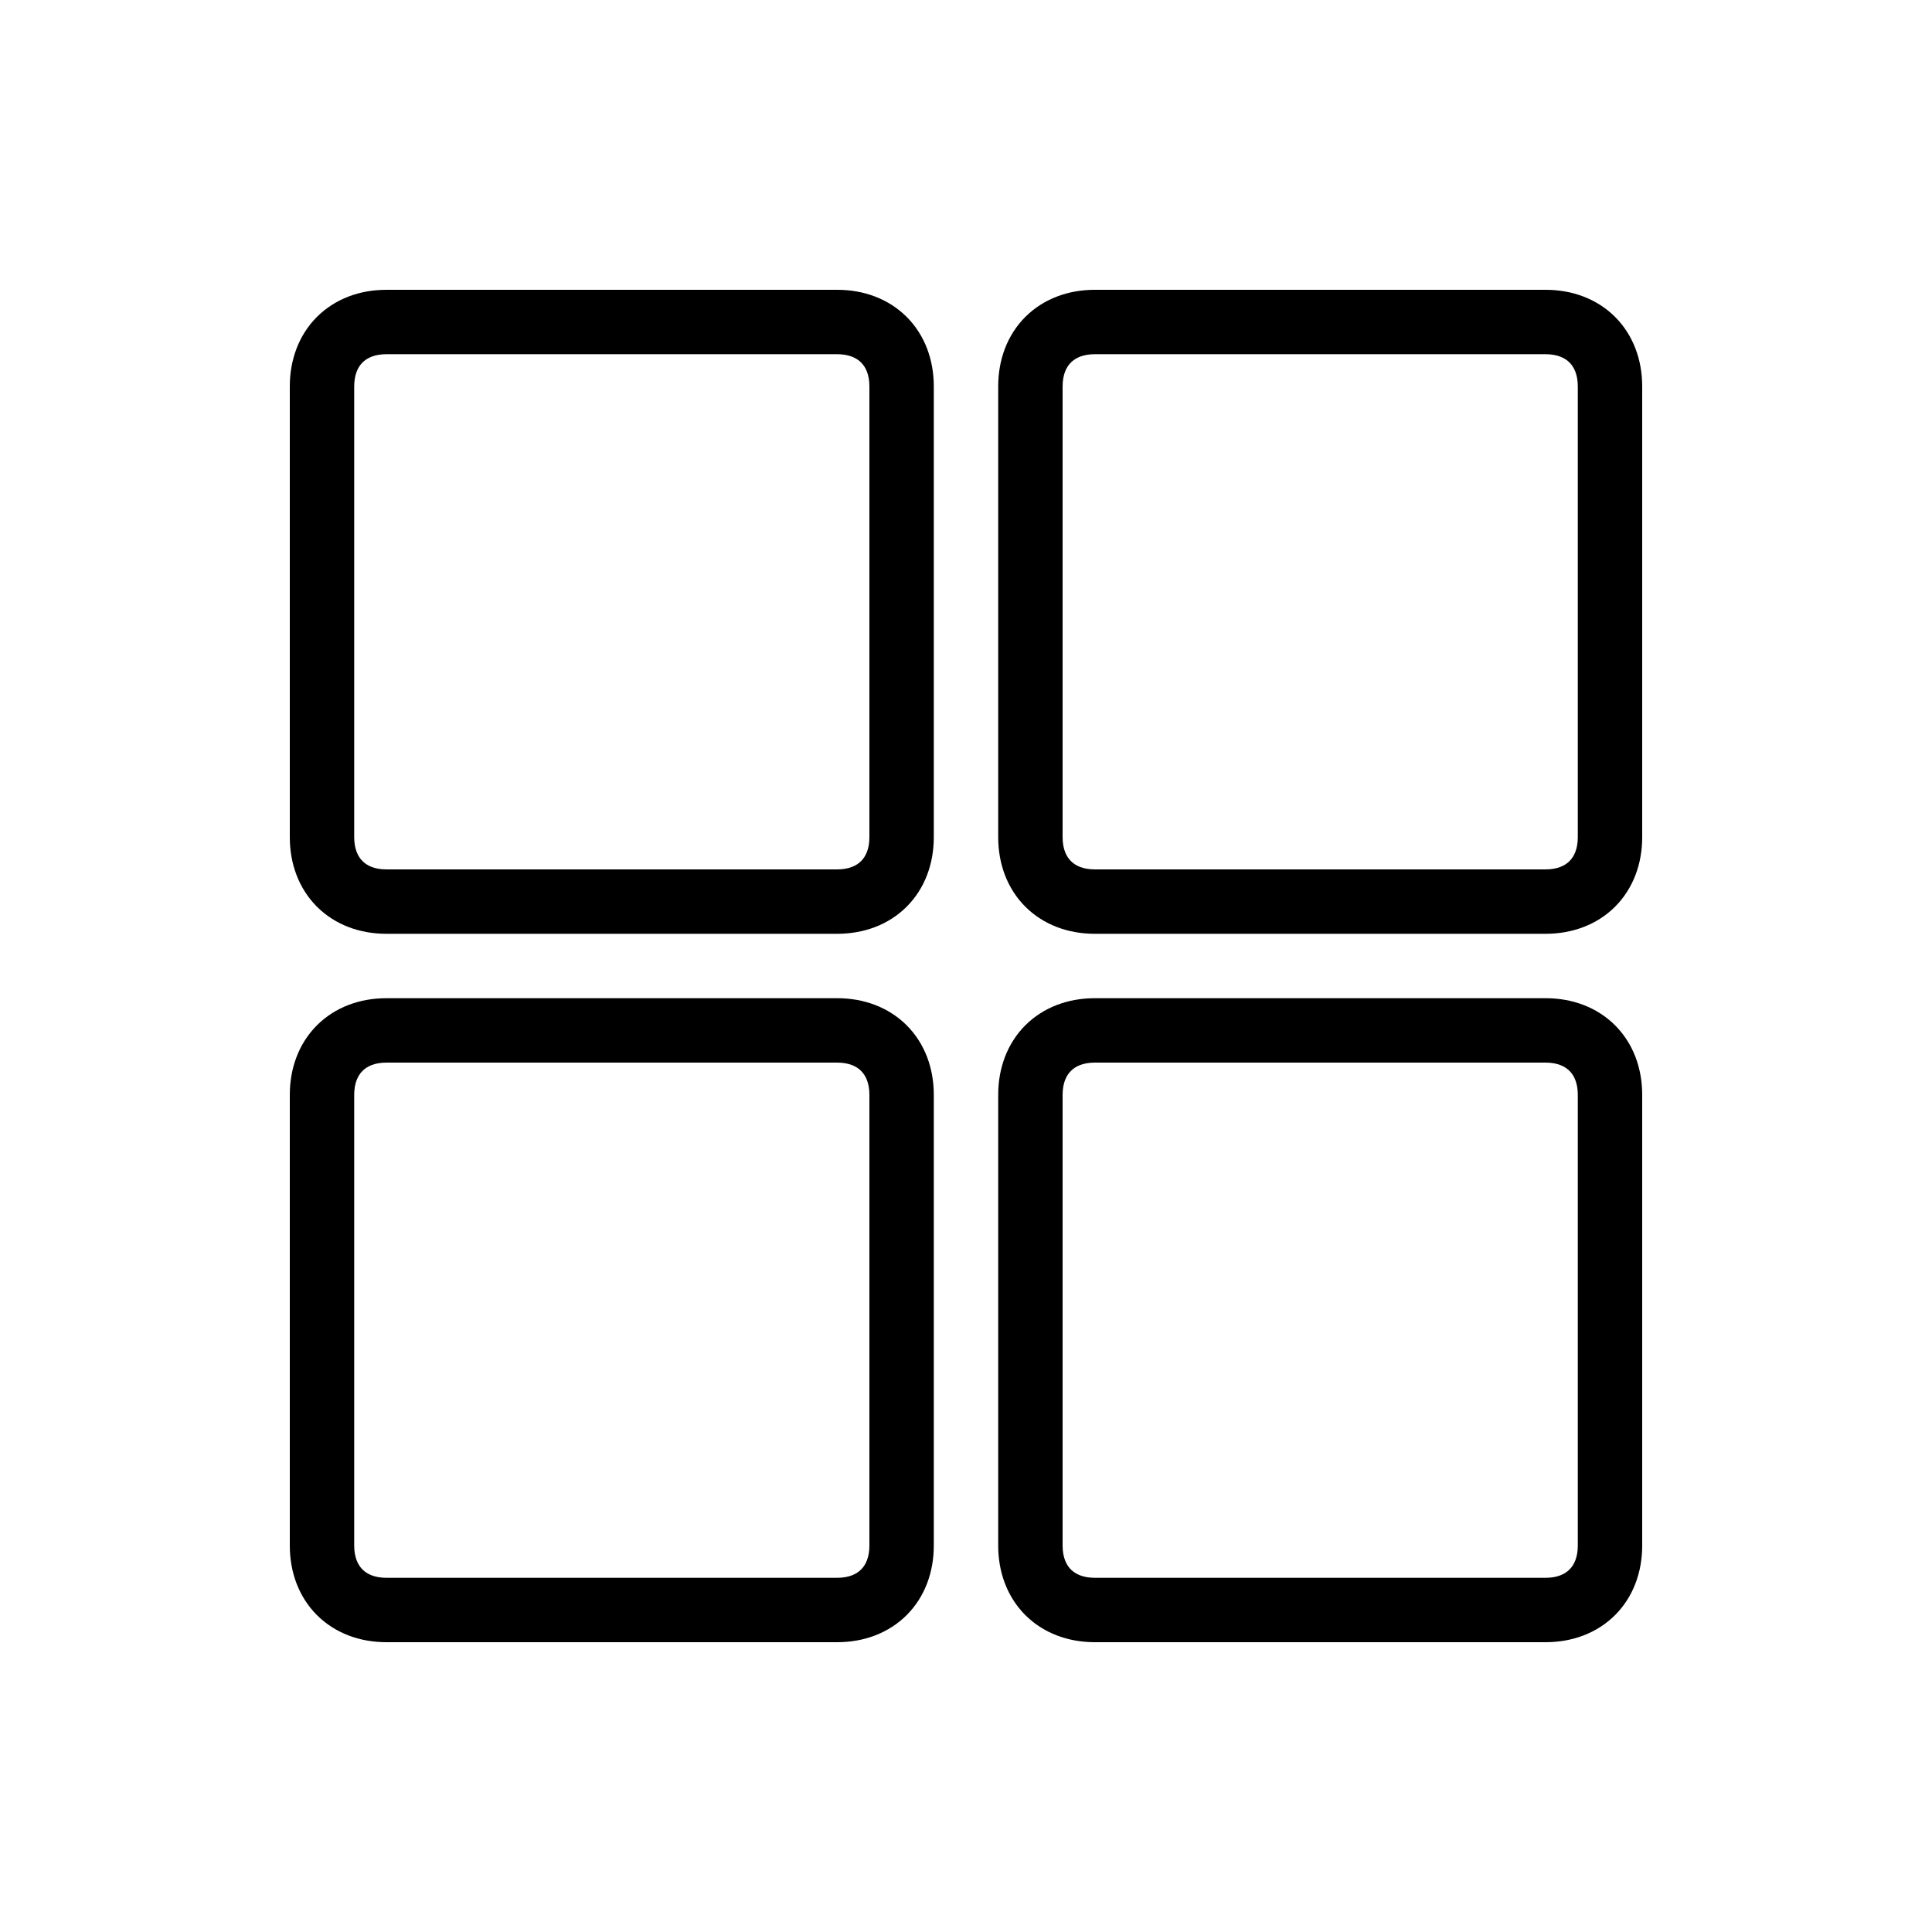 <svg xmlns="http://www.w3.org/2000/svg" width="30" height="30" viewBox="0 0 30 30" fill="none">
  <g filter="url(#filter0_d_0_8149)">
    <path fill-rule="evenodd" clip-rule="evenodd" d="M6 1H13C13.6 1 14 1.4 14 2V9C14 9.6 13.6 10 13 10H6C5.4 10 5 9.6 5 9V2C5 1.4 5.4 1 6 1ZM6 12H13C13.6 12 14 12.4 14 13V20C14 20.6 13.6 21 13 21H6C5.4 21 5 20.6 5 20V13C5 12.4 5.4 12 6 12ZM24 1H17C16.4 1 16 1.4 16 2V9C16 9.6 16.4 10 17 10H24C24.6 10 25 9.6 25 9V2C25 1.4 24.6 1 24 1ZM17 12H24C24.6 12 25 12.4 25 13V20C25 20.6 24.6 21 24 21H17C16.4 21 16 20.6 16 20V13C16 12.4 16.4 12 17 12Z" fill="white"/>
    <path d="M13 0.5H6V1.5H13V0.5ZM14.5 2C14.5 1.586 14.36 1.203 14.079 0.921C13.797 0.64 13.414 0.5 13 0.5V1.5C13.186 1.5 13.303 1.56 13.371 1.629C13.44 1.697 13.5 1.814 13.5 2H14.5ZM14.5 9V2H13.5V9H14.5ZM13 10.5C13.414 10.5 13.797 10.36 14.079 10.079C14.36 9.797 14.5 9.414 14.5 9H13.5C13.5 9.186 13.44 9.303 13.371 9.371C13.303 9.44 13.186 9.5 13 9.5V10.5ZM6 10.5H13V9.5H6V10.5ZM4.5 9C4.5 9.414 4.64 9.797 4.921 10.079C5.203 10.36 5.586 10.5 6 10.5V9.5C5.814 9.5 5.697 9.44 5.629 9.371C5.56 9.303 5.5 9.186 5.5 9H4.5ZM4.5 2V9H5.5V2H4.5ZM6 0.5C5.586 0.5 5.203 0.64 4.921 0.921C4.64 1.203 4.5 1.586 4.5 2H5.5C5.5 1.814 5.56 1.697 5.629 1.629C5.697 1.56 5.814 1.5 6 1.5V0.5ZM13 11.5H6V12.5H13V11.5ZM14.5 13C14.5 12.586 14.36 12.203 14.079 11.921C13.797 11.64 13.414 11.5 13 11.5V12.5C13.186 12.5 13.303 12.56 13.371 12.629C13.44 12.697 13.5 12.814 13.5 13H14.5ZM14.5 20V13H13.5V20H14.5ZM13 21.5C13.414 21.5 13.797 21.36 14.079 21.079C14.36 20.797 14.5 20.414 14.5 20H13.5C13.5 20.186 13.44 20.303 13.371 20.371C13.303 20.44 13.186 20.5 13 20.5V21.5ZM6 21.5H13V20.5H6V21.5ZM4.5 20C4.5 20.414 4.64 20.797 4.921 21.079C5.203 21.36 5.586 21.5 6 21.5V20.5C5.814 20.5 5.697 20.44 5.629 20.371C5.56 20.303 5.5 20.186 5.5 20H4.5ZM4.5 13V20H5.5V13H4.5ZM6 11.5C5.586 11.5 5.203 11.64 4.921 11.921C4.64 12.203 4.5 12.586 4.5 13H5.5C5.5 12.814 5.56 12.697 5.629 12.629C5.697 12.56 5.814 12.5 6 12.5V11.5ZM17 1.5H24V0.5H17V1.5ZM16.5 2C16.5 1.814 16.56 1.697 16.629 1.629C16.697 1.56 16.814 1.5 17 1.5V0.5C16.586 0.5 16.203 0.64 15.921 0.921C15.64 1.203 15.5 1.586 15.5 2H16.5ZM16.5 9V2H15.5V9H16.5ZM17 9.5C16.814 9.5 16.697 9.44 16.629 9.371C16.56 9.303 16.5 9.186 16.5 9H15.5C15.5 9.414 15.64 9.797 15.921 10.079C16.203 10.36 16.586 10.5 17 10.5V9.5ZM24 9.5H17V10.5H24V9.5ZM24.5 9C24.5 9.186 24.44 9.303 24.371 9.371C24.303 9.44 24.186 9.5 24 9.5V10.5C24.414 10.5 24.797 10.36 25.079 10.079C25.36 9.797 25.5 9.414 25.5 9H24.5ZM24.5 2V9H25.5V2H24.5ZM24 1.5C24.186 1.5 24.303 1.56 24.371 1.629C24.44 1.697 24.5 1.814 24.5 2H25.5C25.5 1.586 25.36 1.203 25.079 0.921C24.797 0.64 24.414 0.5 24 0.5V1.5ZM24 11.5H17V12.5H24V11.5ZM25.5 13C25.5 12.586 25.36 12.203 25.079 11.921C24.797 11.64 24.414 11.5 24 11.5V12.5C24.186 12.5 24.303 12.56 24.371 12.629C24.44 12.697 24.5 12.814 24.5 13H25.5ZM25.5 20V13H24.5V20H25.5ZM24 21.5C24.414 21.5 24.797 21.36 25.079 21.079C25.36 20.797 25.5 20.414 25.5 20H24.5C24.5 20.186 24.44 20.303 24.371 20.371C24.303 20.44 24.186 20.5 24 20.5V21.5ZM17 21.5H24V20.5H17V21.5ZM15.5 20C15.5 20.414 15.64 20.797 15.921 21.079C16.203 21.36 16.586 21.5 17 21.5V20.5C16.814 20.5 16.697 20.44 16.629 20.371C16.56 20.303 16.5 20.186 16.5 20H15.5ZM15.5 13V20H16.5V13H15.5ZM17 11.5C16.586 11.5 16.203 11.64 15.921 11.921C15.64 12.203 15.5 12.586 15.5 13H16.5C16.5 12.814 16.56 12.697 16.629 12.629C16.697 12.56 16.814 12.5 17 12.5V11.5Z" fill="black"/>
  </g>
  <defs>
    <filter id="filter0_d_0_8149" x="0.5" y="0.5" width="29" height="29" filterUnits="userSpaceOnUse" color-interpolation-filters="sRGB">
      <feFlood flood-opacity="0" result="BackgroundImageFix"/>
      <feColorMatrix in="SourceAlpha" type="matrix" values="0 0 0 0 0 0 0 0 0 0 0 0 0 0 0 0 0 0 127 0" result="hardAlpha"/>
      <feOffset dy="4"/>
      <feGaussianBlur stdDeviation="2"/>
      <feComposite in2="hardAlpha" operator="out"/>
      <feColorMatrix type="matrix" values="0 0 0 0 0 0 0 0 0 0 0 0 0 0 0 0 0 0 0.25 0"/>
      <feBlend mode="normal" in2="BackgroundImageFix" result="effect1_dropShadow_0_8149"/>
      <feBlend mode="normal" in="SourceGraphic" in2="effect1_dropShadow_0_8149" result="shape"/>
    </filter>
  </defs>
</svg>